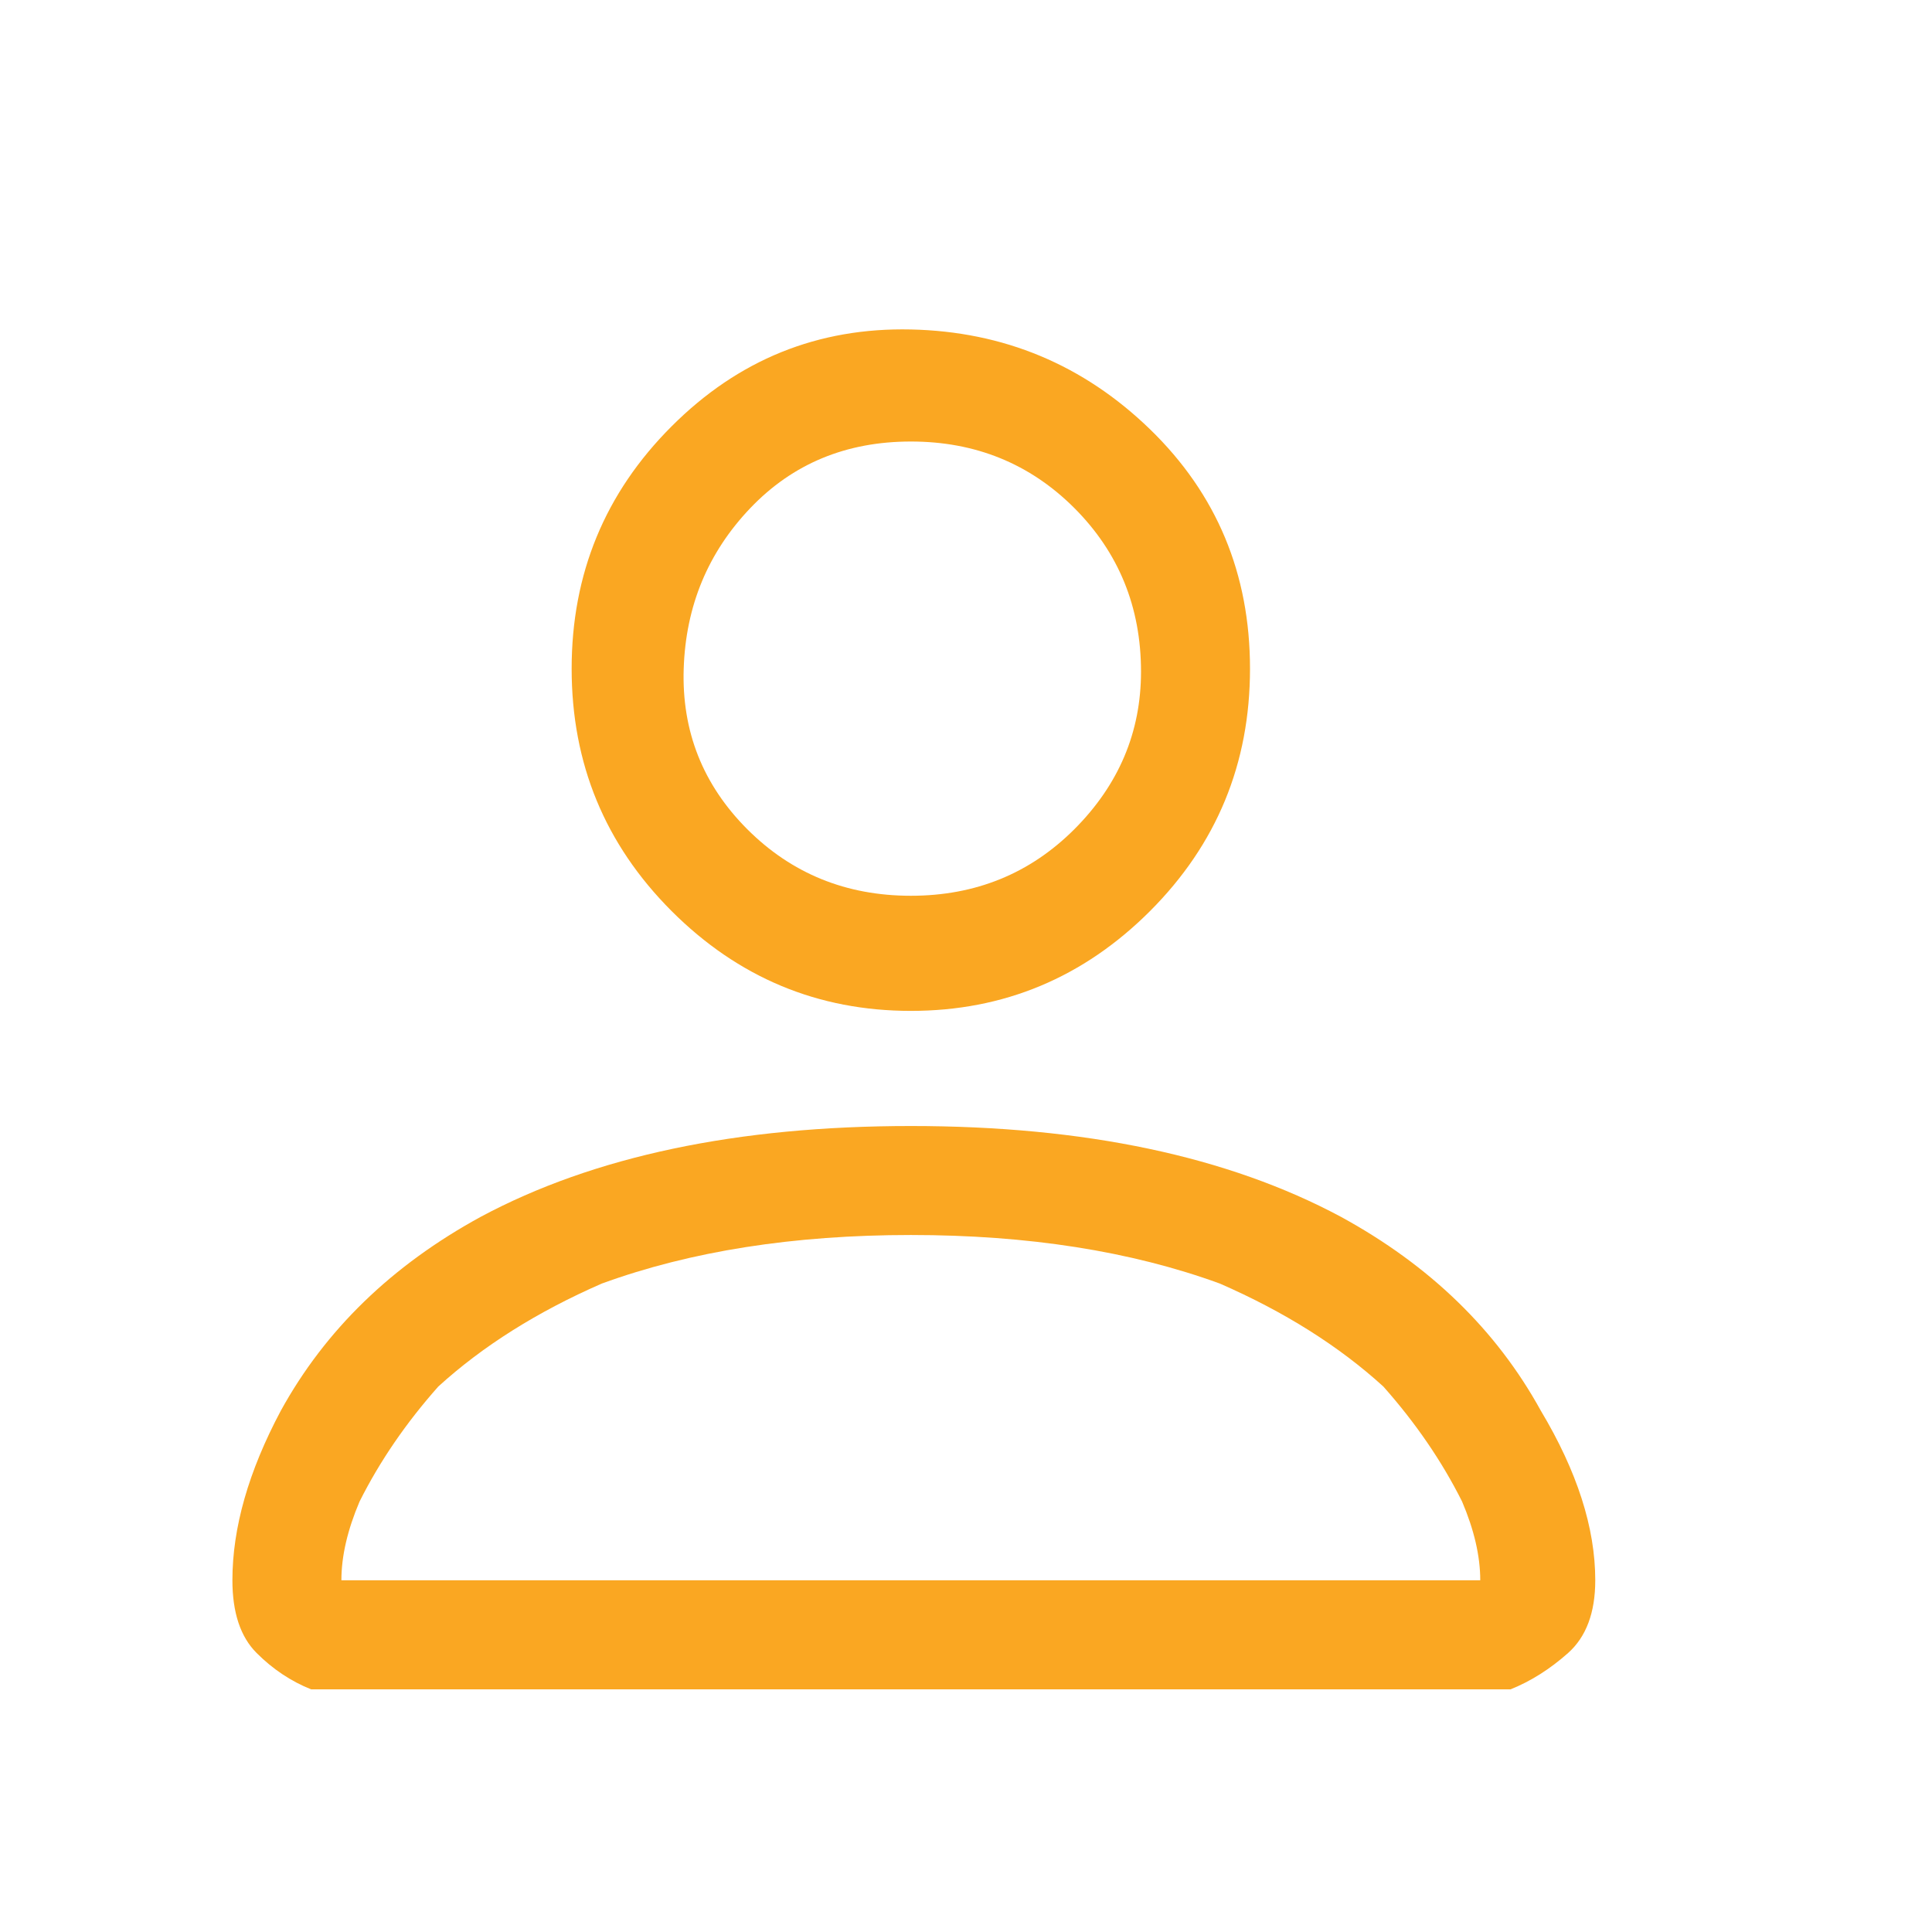 <svg width="17" height="17" viewBox="0 0 17 17" fill="none" xmlns="http://www.w3.org/2000/svg">
<path d="M8.015 8.895C8.832 8.895 9.534 8.602 10.12 8.016C10.706 7.429 10.999 6.719 10.999 5.884C10.999 5.049 10.706 4.347 10.12 3.778C9.534 3.21 8.832 2.917 8.015 2.899C7.197 2.881 6.495 3.165 5.909 3.752C5.323 4.338 5.03 5.049 5.03 5.884C5.03 6.719 5.323 7.429 5.909 8.016C6.495 8.602 7.197 8.895 8.015 8.895ZM10.04 5.91C10.04 6.443 9.844 6.905 9.454 7.296C9.063 7.687 8.583 7.882 8.015 7.882C7.446 7.882 6.966 7.687 6.575 7.296C6.185 6.905 5.998 6.434 6.016 5.884C6.034 5.333 6.229 4.862 6.602 4.471C6.975 4.08 7.446 3.885 8.015 3.885C8.583 3.885 9.063 4.08 9.454 4.471C9.844 4.862 10.04 5.342 10.04 5.91ZM14.037 13.905C14.037 14.19 13.957 14.403 13.798 14.545C13.638 14.687 13.469 14.794 13.291 14.865H13.025H3.004H2.738C2.56 14.794 2.4 14.687 2.258 14.545C2.116 14.403 2.045 14.19 2.045 13.905C2.045 13.443 2.187 12.946 2.471 12.413C2.862 11.702 3.448 11.134 4.23 10.707C5.225 10.174 6.487 9.908 8.015 9.908C9.542 9.908 10.804 10.174 11.799 10.707C12.581 11.134 13.167 11.702 13.558 12.413C13.877 12.946 14.037 13.443 14.037 13.905ZM13.025 13.905C13.025 13.692 12.971 13.461 12.865 13.212C12.687 12.857 12.456 12.52 12.172 12.2C11.781 11.844 11.301 11.542 10.733 11.294C9.951 11.009 9.045 10.867 8.015 10.867C6.984 10.867 6.078 11.009 5.296 11.294C4.728 11.542 4.248 11.844 3.857 12.2C3.573 12.52 3.342 12.857 3.164 13.212C3.058 13.461 3.004 13.692 3.004 13.905H13.025Z" fill="#FAA722"/>
</svg>
